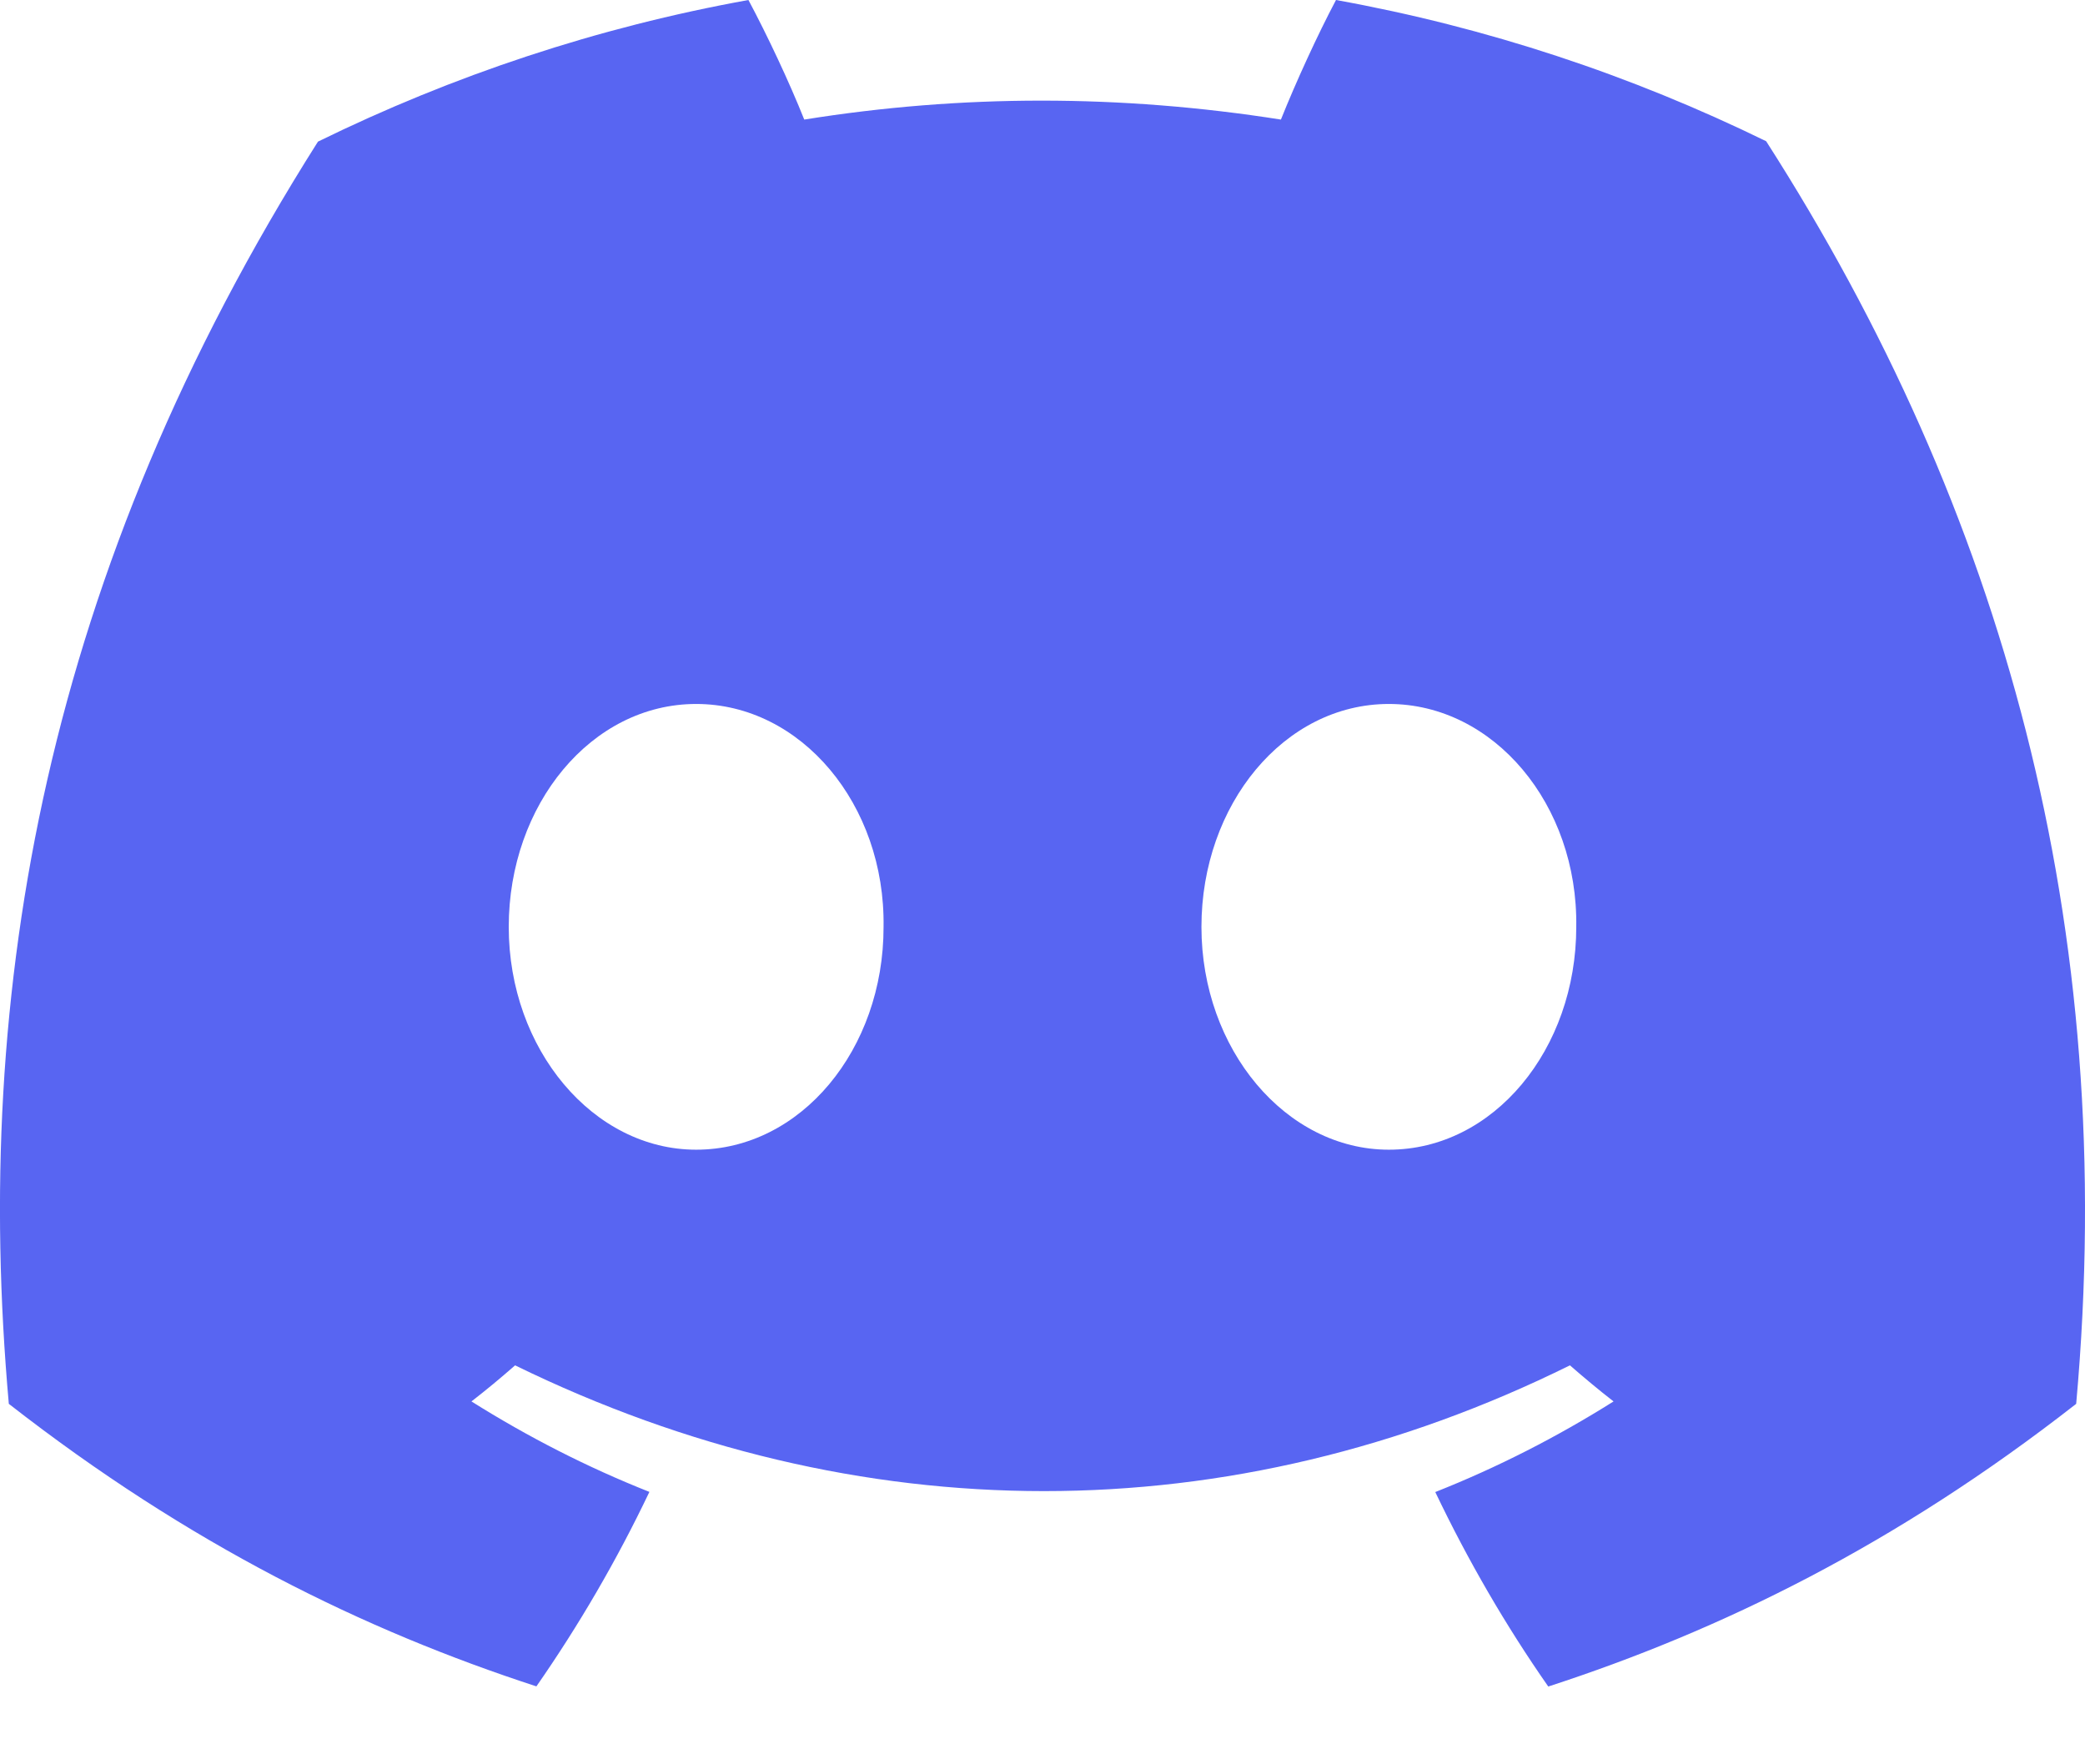 <svg width="26" height="22" viewBox="0 0 26 22" fill="none" xmlns="http://www.w3.org/2000/svg">
<path d="M22.024 1.761C20.341 0.938 18.542 0.34 16.66 0C16.429 0.436 16.16 1.024 15.973 1.491C13.973 1.176 11.992 1.176 10.029 1.491C9.843 1.024 9.566 0.436 9.333 0C7.45 0.34 5.648 0.941 3.965 1.766C0.571 7.126 -0.35 12.353 0.11 17.505C2.362 19.262 4.544 20.33 6.689 21.028C7.219 20.266 7.691 19.457 8.098 18.603C7.323 18.296 6.581 17.916 5.879 17.475C6.065 17.331 6.247 17.18 6.423 17.025C10.701 19.116 15.35 19.116 19.577 17.025C19.755 17.18 19.936 17.331 20.121 17.475C19.417 17.918 18.673 18.298 17.898 18.605C18.305 19.457 18.775 20.268 19.307 21.03C21.454 20.332 23.638 19.265 25.89 17.505C26.429 11.532 24.967 6.353 22.024 1.761ZM8.681 14.336C7.397 14.336 6.344 13.084 6.344 11.558C6.344 10.033 7.374 8.778 8.681 8.778C9.988 8.778 11.041 10.03 11.018 11.558C11.02 13.084 9.988 14.336 8.681 14.336ZM17.319 14.336C16.035 14.336 14.982 13.084 14.982 11.558C14.982 10.033 16.012 8.778 17.319 8.778C18.626 8.778 19.679 10.03 19.656 11.558C19.656 13.084 18.626 14.336 17.319 14.336Z" fill="#5865F2"/>
</svg>
